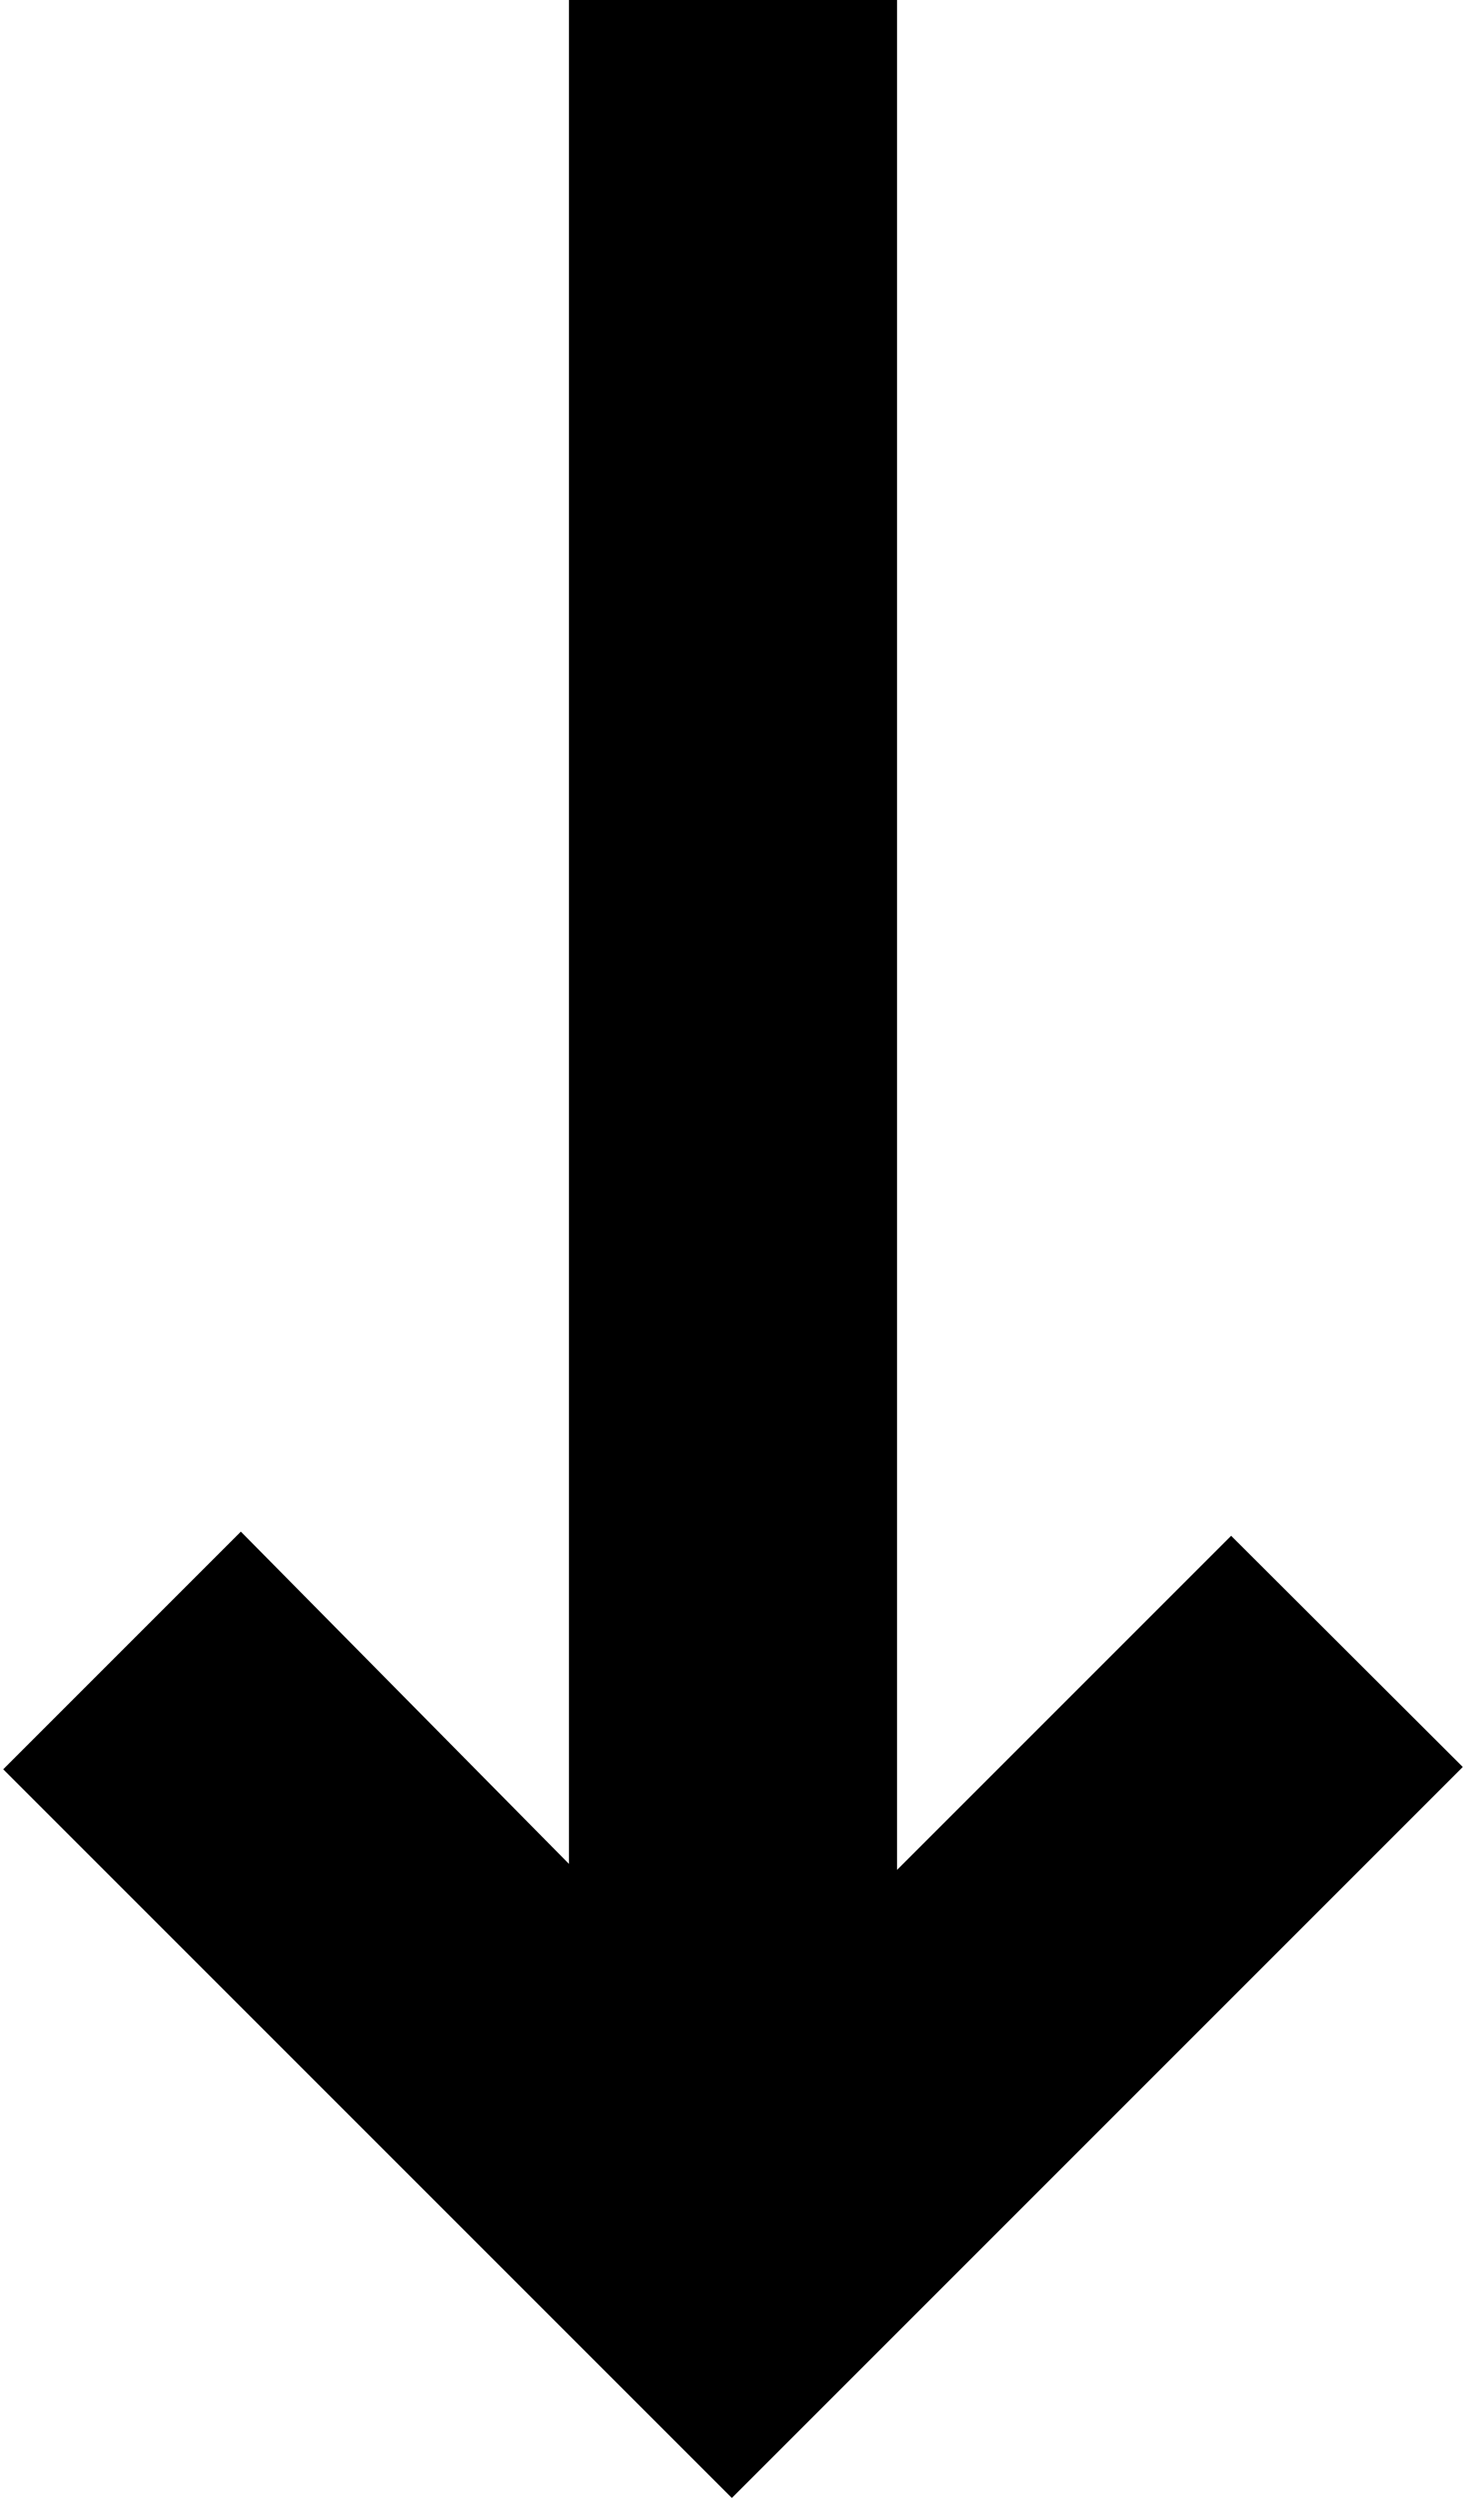 <?xml version="1.0" encoding="utf-8"?>
<!-- Generator: Adobe Illustrator 28.3.0, SVG Export Plug-In . SVG Version: 6.00 Build 0)  -->
<svg version="1.1" id="Logo" xmlns="http://www.w3.org/2000/svg" xmlns:xlink="http://www.w3.org/1999/xlink" x="0px" y="0px"
	 viewBox="0 0 317.7 541.8" style="enable-background:new 0 0 317.7 541.8;" xml:space="preserve">
<polygon points="266.8,332.8 194.4,405.2 194.4,0 123.3,0 123.3,403.9 52.2,331.9 0.7,383.4 158.6,541.3 317,382.9 "/>
</svg>
